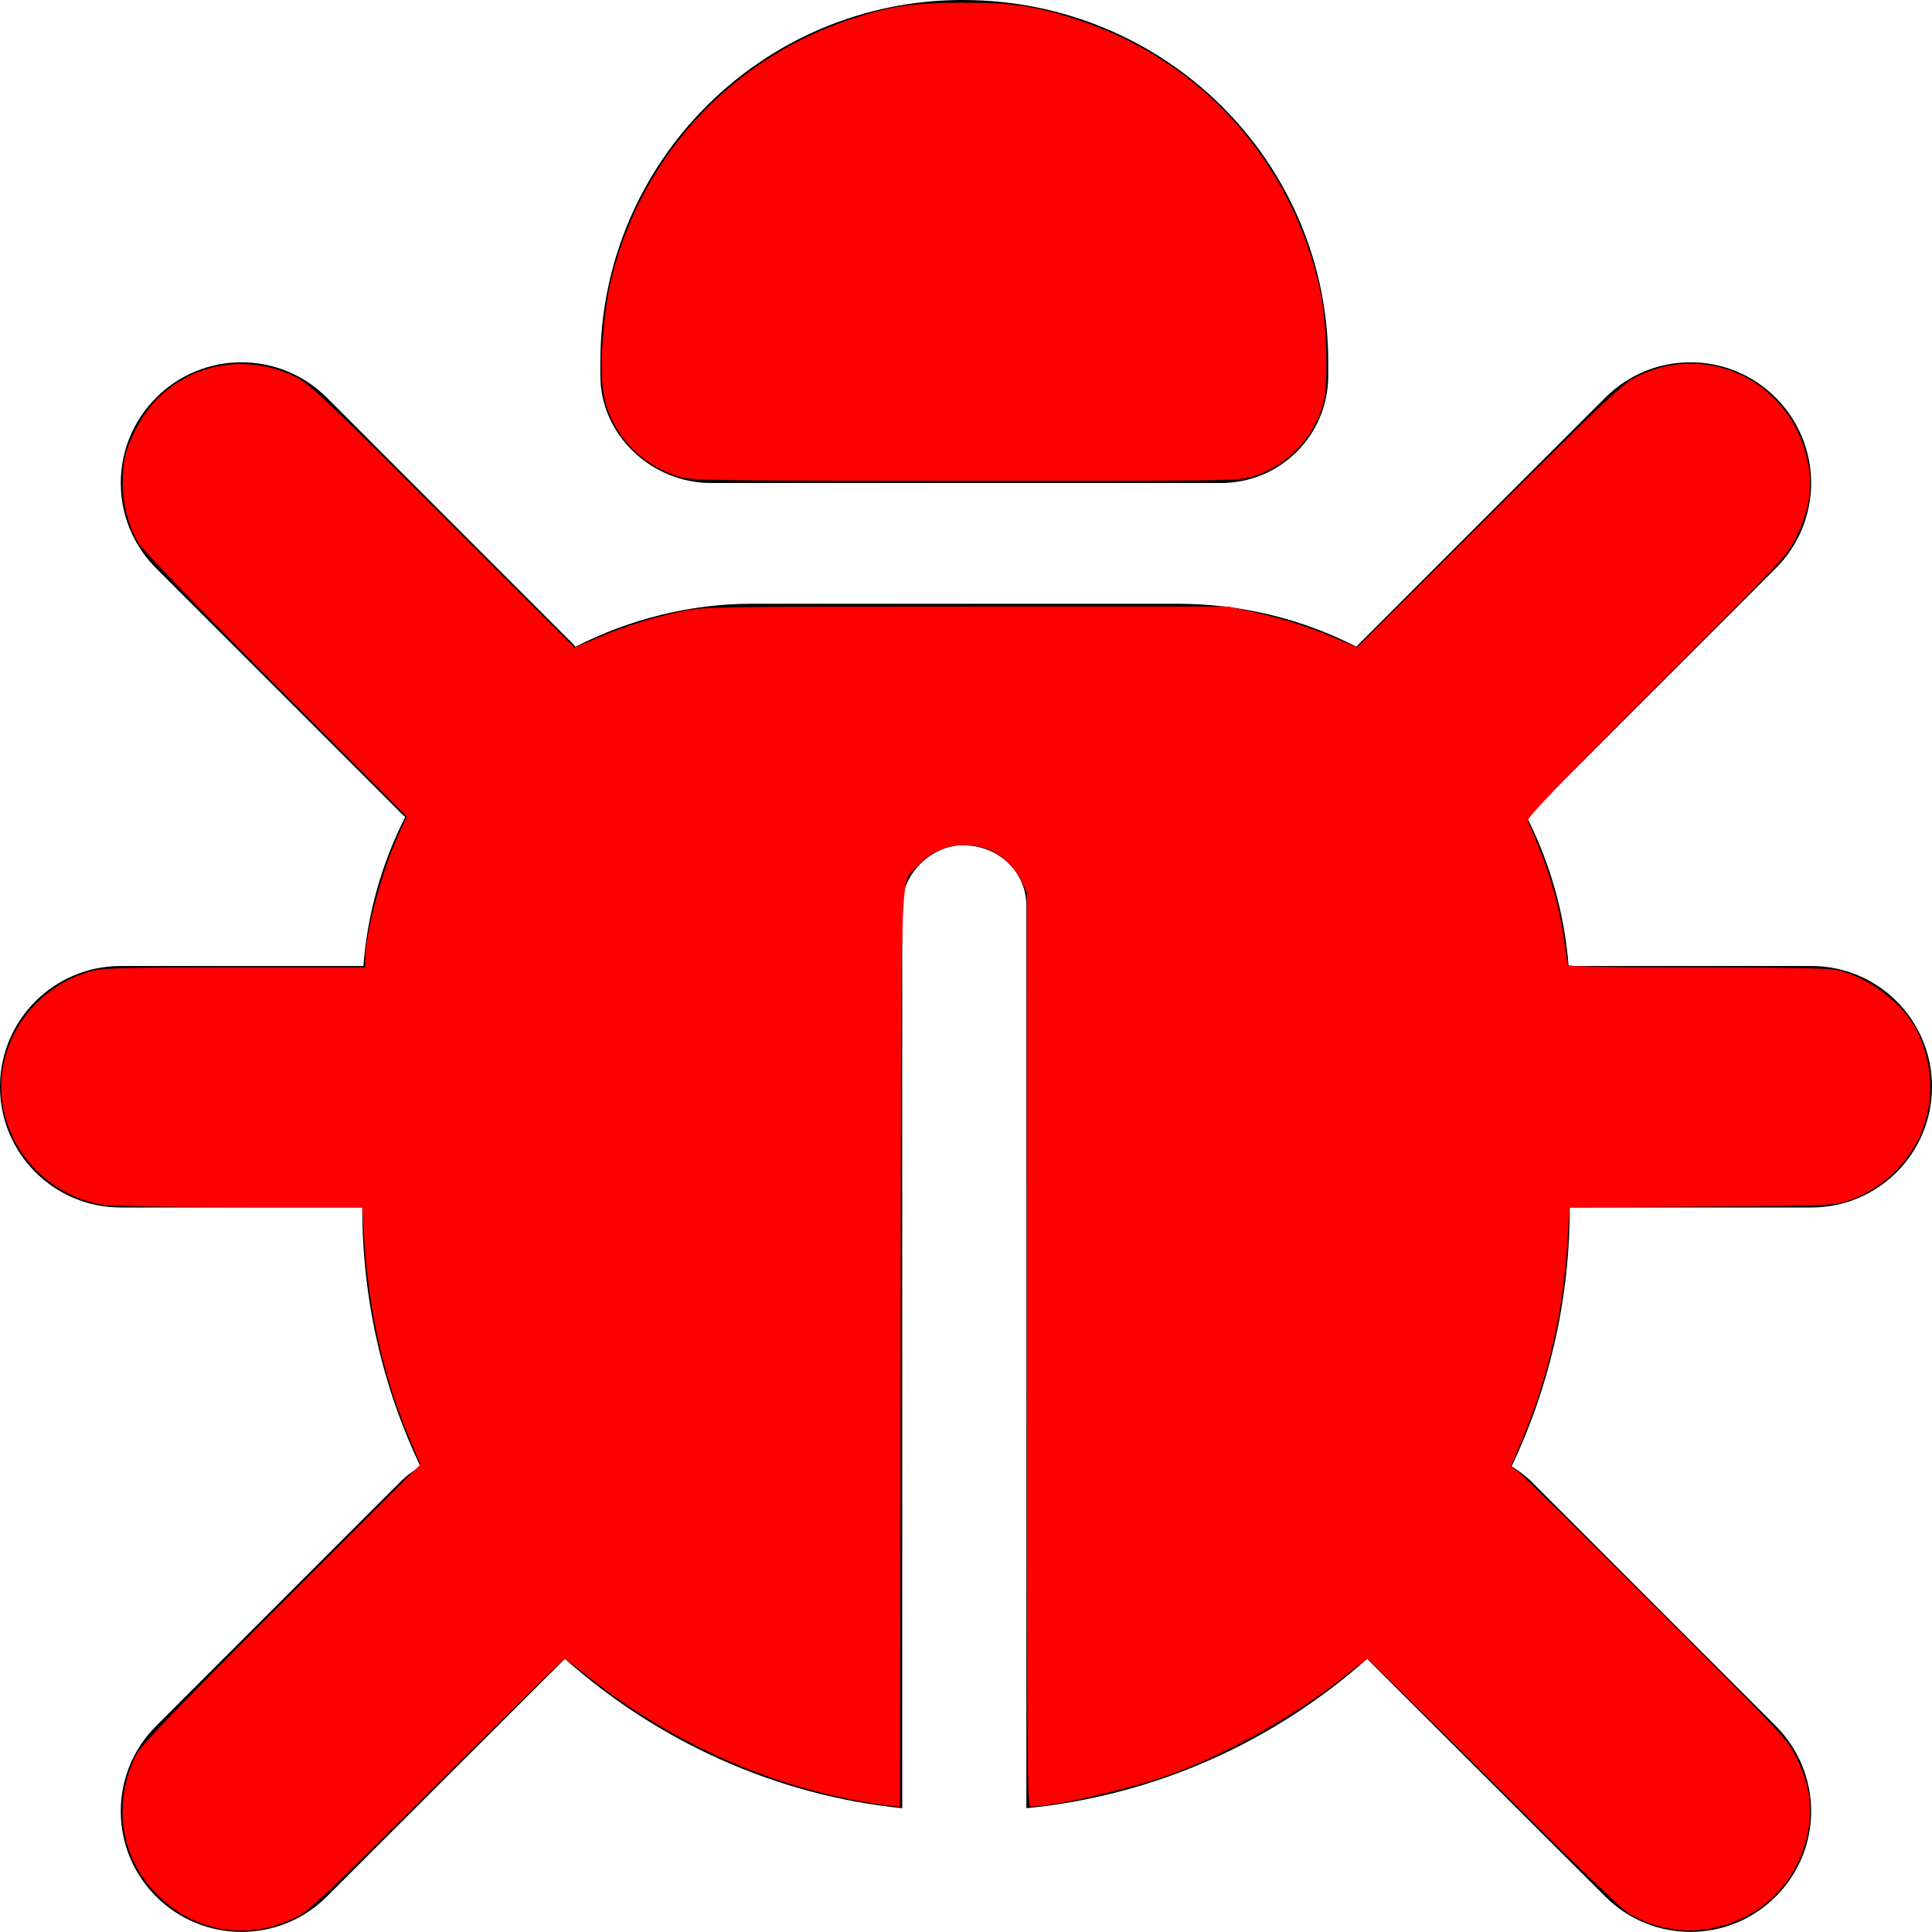 <?xml version="1.0" encoding="UTF-8" standalone="no"?>
<svg
   xmlns:dc="http://purl.org/dc/elements/1.1/"
   xmlns:cc="http://creativecommons.org/ns#"
   xmlns:rdf="http://www.w3.org/1999/02/22-rdf-syntax-ns#"
   xmlns:svg="http://www.w3.org/2000/svg"
   xmlns="http://www.w3.org/2000/svg"
   xmlns:sodipodi="http://sodipodi.sourceforge.net/DTD/sodipodi-0.dtd"
   xmlns:inkscape="http://www.inkscape.org/namespaces/inkscape"
   viewBox="0 0 512 512"
   version="1.1"
   id="svg60"
   sodipodi:docname="bug-solid.svg"
   inkscape:version="0.92.5 (2060ec1f9f, 2020-04-08)">
  <defs
     id="defs64" />
  <sodipodi:namedview
     pagecolor="#ffffff"
     bordercolor="#666666"
     borderopacity="1"
     objecttolerance="10"
     gridtolerance="10"
     guidetolerance="10"
     inkscape:pageopacity="0"
     inkscape:pageshadow="2"
     inkscape:window-width="1848"
     inkscape:window-height="1016"
     id="namedview62"
     showgrid="false"
     inkscape:zoom="1.6367188"
     inkscape:cx="256"
     inkscape:cy="256"
     inkscape:window-x="72"
     inkscape:window-y="27"
     inkscape:window-maximized="1"
     inkscape:current-layer="svg60" />
  <!--! Font Awesome Pro 6.1.1 by @fontawesome - https://fontawesome.com License - https://fontawesome.com/license (Commercial License) Copyright 2022 Fonticons, Inc. -->
  <path
     d="M352 96V99.56C352 115.3 339.3 128 323.6 128H188.4C172.7 128 159.1 115.3 159.1 99.56V96C159.1 42.98 202.1 0 255.1 0C309 0 352 42.98 352 96zM41.37 105.4C53.87 92.88 74.13 92.88 86.63 105.4L150.6 169.4C151.3 170 151.9 170.7 152.5 171.4C166.8 164.1 182.9 160 199.1 160H312C329.1 160 345.2 164.1 359.5 171.4C360.1 170.7 360.7 170 361.4 169.4L425.4 105.4C437.9 92.88 458.1 92.88 470.6 105.4C483.1 117.9 483.1 138.1 470.6 150.6L406.6 214.6C405.1 215.3 405.3 215.9 404.6 216.5C410.7 228.5 414.6 241.9 415.7 256H480C497.7 256 512 270.3 512 288C512 305.7 497.7 320 480 320H416C416 344.6 410.5 367.8 400.6 388.6C402.7 389.9 404.8 391.5 406.6 393.4L470.6 457.4C483.1 469.9 483.1 490.1 470.6 502.6C458.1 515.1 437.9 515.1 425.4 502.6L362.3 439.6C337.8 461.4 306.5 475.8 272 479.2V240C272 231.2 264.8 224 255.1 224C247.2 224 239.1 231.2 239.1 240V479.2C205.5 475.8 174.2 461.4 149.7 439.6L86.63 502.6C74.13 515.1 53.87 515.1 41.37 502.6C28.88 490.1 28.88 469.9 41.37 457.4L105.4 393.4C107.2 391.5 109.3 389.9 111.4 388.6C101.5 367.8 96 344.6 96 320H32C14.33 320 0 305.7 0 288C0 270.3 14.33 256 32 256H96.3C97.38 241.9 101.3 228.5 107.4 216.5C106.7 215.9 106 215.3 105.4 214.6L41.37 150.6C28.88 138.1 28.88 117.9 41.37 105.4H41.37z"
     id="path58" />
  <path
     style="fill:#ff0000;stroke-width:0.611"
     d="m 56.895,510.798 c -5.495,-1.331 -10.131,-3.895 -14.54,-8.042 -10.353,-9.737 -12.807,-24.526 -6.259,-37.714 1.185,-2.386 9.849,-11.408 38.436,-40.023 l 36.906,-36.942 -2.458,-5.73 C 101.7,365.372 97.646,347.527 96.429,327.087 l -0.427,-7.179 -32.452,-0.004 C 45.688,319.903 29.451,319.637 27.433,319.312 10.044,316.519 -2.097,300.044 0.738,283.088 2.809,270.699 12.223,260.475 24.502,257.276 c 2.893,-0.754 9.397,-0.91 37.885,-0.91 h 34.392 v -2.032 c 0,-6.933 4.476,-23.74 8.836,-33.175 l 2.2,-4.761 -34.771,-34.852 C 50.909,159.361 37.665,145.633 36.601,143.772 c -2.566,-4.487 -4.035,-9.94 -4.066,-15.1 -0.039,-6.386 0.482,-8.749 3.167,-14.358 7.725,-16.141 26.594,-22.433 42.901,-14.305 3.329,1.659 8.3,6.375 38.739,36.749 l 34.92,34.846 6.627,-2.793 c 7.358,-3.102 14.612,-5.334 22.666,-6.974 4.941,-1.007 10.581,-1.089 74.691,-1.089 h 69.346 l 6.277,1.389 c 8.12,1.797 14.933,3.965 22.041,7.013 l 5.712,2.45 34.918,-34.796 c 29.329,-29.226 35.514,-35.104 38.641,-36.723 19.566,-10.133 42.285,1.391 46.116,23.392 1.042,5.986 10e-4,12.097 -3.176,18.64 -2.505,5.16 -2.742,5.414 -37.139,39.871 -25.323,25.366 -34.487,34.912 -34.129,35.55 0.269,0.48 1.681,3.846 3.138,7.48 3.178,7.925 5.578,16.846 6.545,24.326 0.391,3.024 0.807,5.842 0.924,6.263 0.167,0.599 7.514,0.764 34.111,0.764 22.387,0 34.998,0.229 37.136,0.675 8.4,1.752 17.878,9.015 21.443,16.432 8.733,18.174 0.008,38.698 -19.121,44.98 -3.048,1.001 -6.602,1.123 -38.248,1.311 l -34.887,0.207 -0.401,7.502 c -1.047,19.584 -4.99,37.018 -12.34,54.562 l -2.746,6.554 2.001,1.487 c 1.1,0.818 17.564,17.051 36.585,36.075 33.698,33.701 34.648,34.716 37.052,39.569 3.222,6.505 4.25,12.255 3.295,18.421 -2.057,13.279 -11.031,23.208 -23.924,26.468 -8.054,2.037 -16.174,0.835 -23.77,-3.517 -1.686,-0.966 -15.92,-14.689 -35.804,-34.517 -18.153,-18.103 -33.214,-32.914 -33.468,-32.914 -0.254,0 -2.861,1.951 -5.792,4.337 -12.956,10.543 -32.671,21.555 -47.902,26.755 -11.196,3.822 -29.825,8.011 -35.628,8.011 -0.817,0 -0.921,-13.633 -0.926,-121.126 l -0.006,-121.126 -1.447,-3.055 c -5.103,-10.775 -19.474,-12.868 -27.47,-4 -4.79,5.313 -4.351,-7.103 -4.533,128.237 l -0.163,121.182 -3.197,-0.41 c -28.69,-3.683 -57.629,-16.307 -80.845,-35.267 -2.382,-1.945 -4.575,-3.537 -4.875,-3.537 -0.3,0 -15.535,14.956 -33.856,33.236 -29.255,29.19 -33.785,33.473 -37.208,35.18 -6.933,3.457 -14.609,4.423 -21.629,2.722 z"
     id="path68"
     inkscape:connector-curvature="0" />
  <path
     style="fill:#ff0000;stroke-width:0.611"
     d="m 179.74,126.268 c -6.413,-2.05 -11.971,-6.146 -15.445,-11.379 -4.396,-6.623 -5.435,-12.298 -4.556,-24.897 0.324,-4.641 1.12,-10.872 1.769,-13.847 7.242,-33.183 31.341,-60.121 63.389,-70.859 10.903,-3.653 16.399,-4.502 29.515,-4.56 13.763,-0.061 19.814,0.817 31.173,4.524 32.755,10.688 56.874,37.636 64.258,71.796 1.762,8.15 2.231,25.084 0.83,29.965 -2.653,9.241 -9.665,16.465 -18.722,19.283 -3.565,1.109 -6.729,1.156 -76.218,1.125 -68.486,-0.031 -72.693,-0.095 -75.992,-1.149 z"
     id="path70"
     inkscape:connector-curvature="0" />
</svg>
